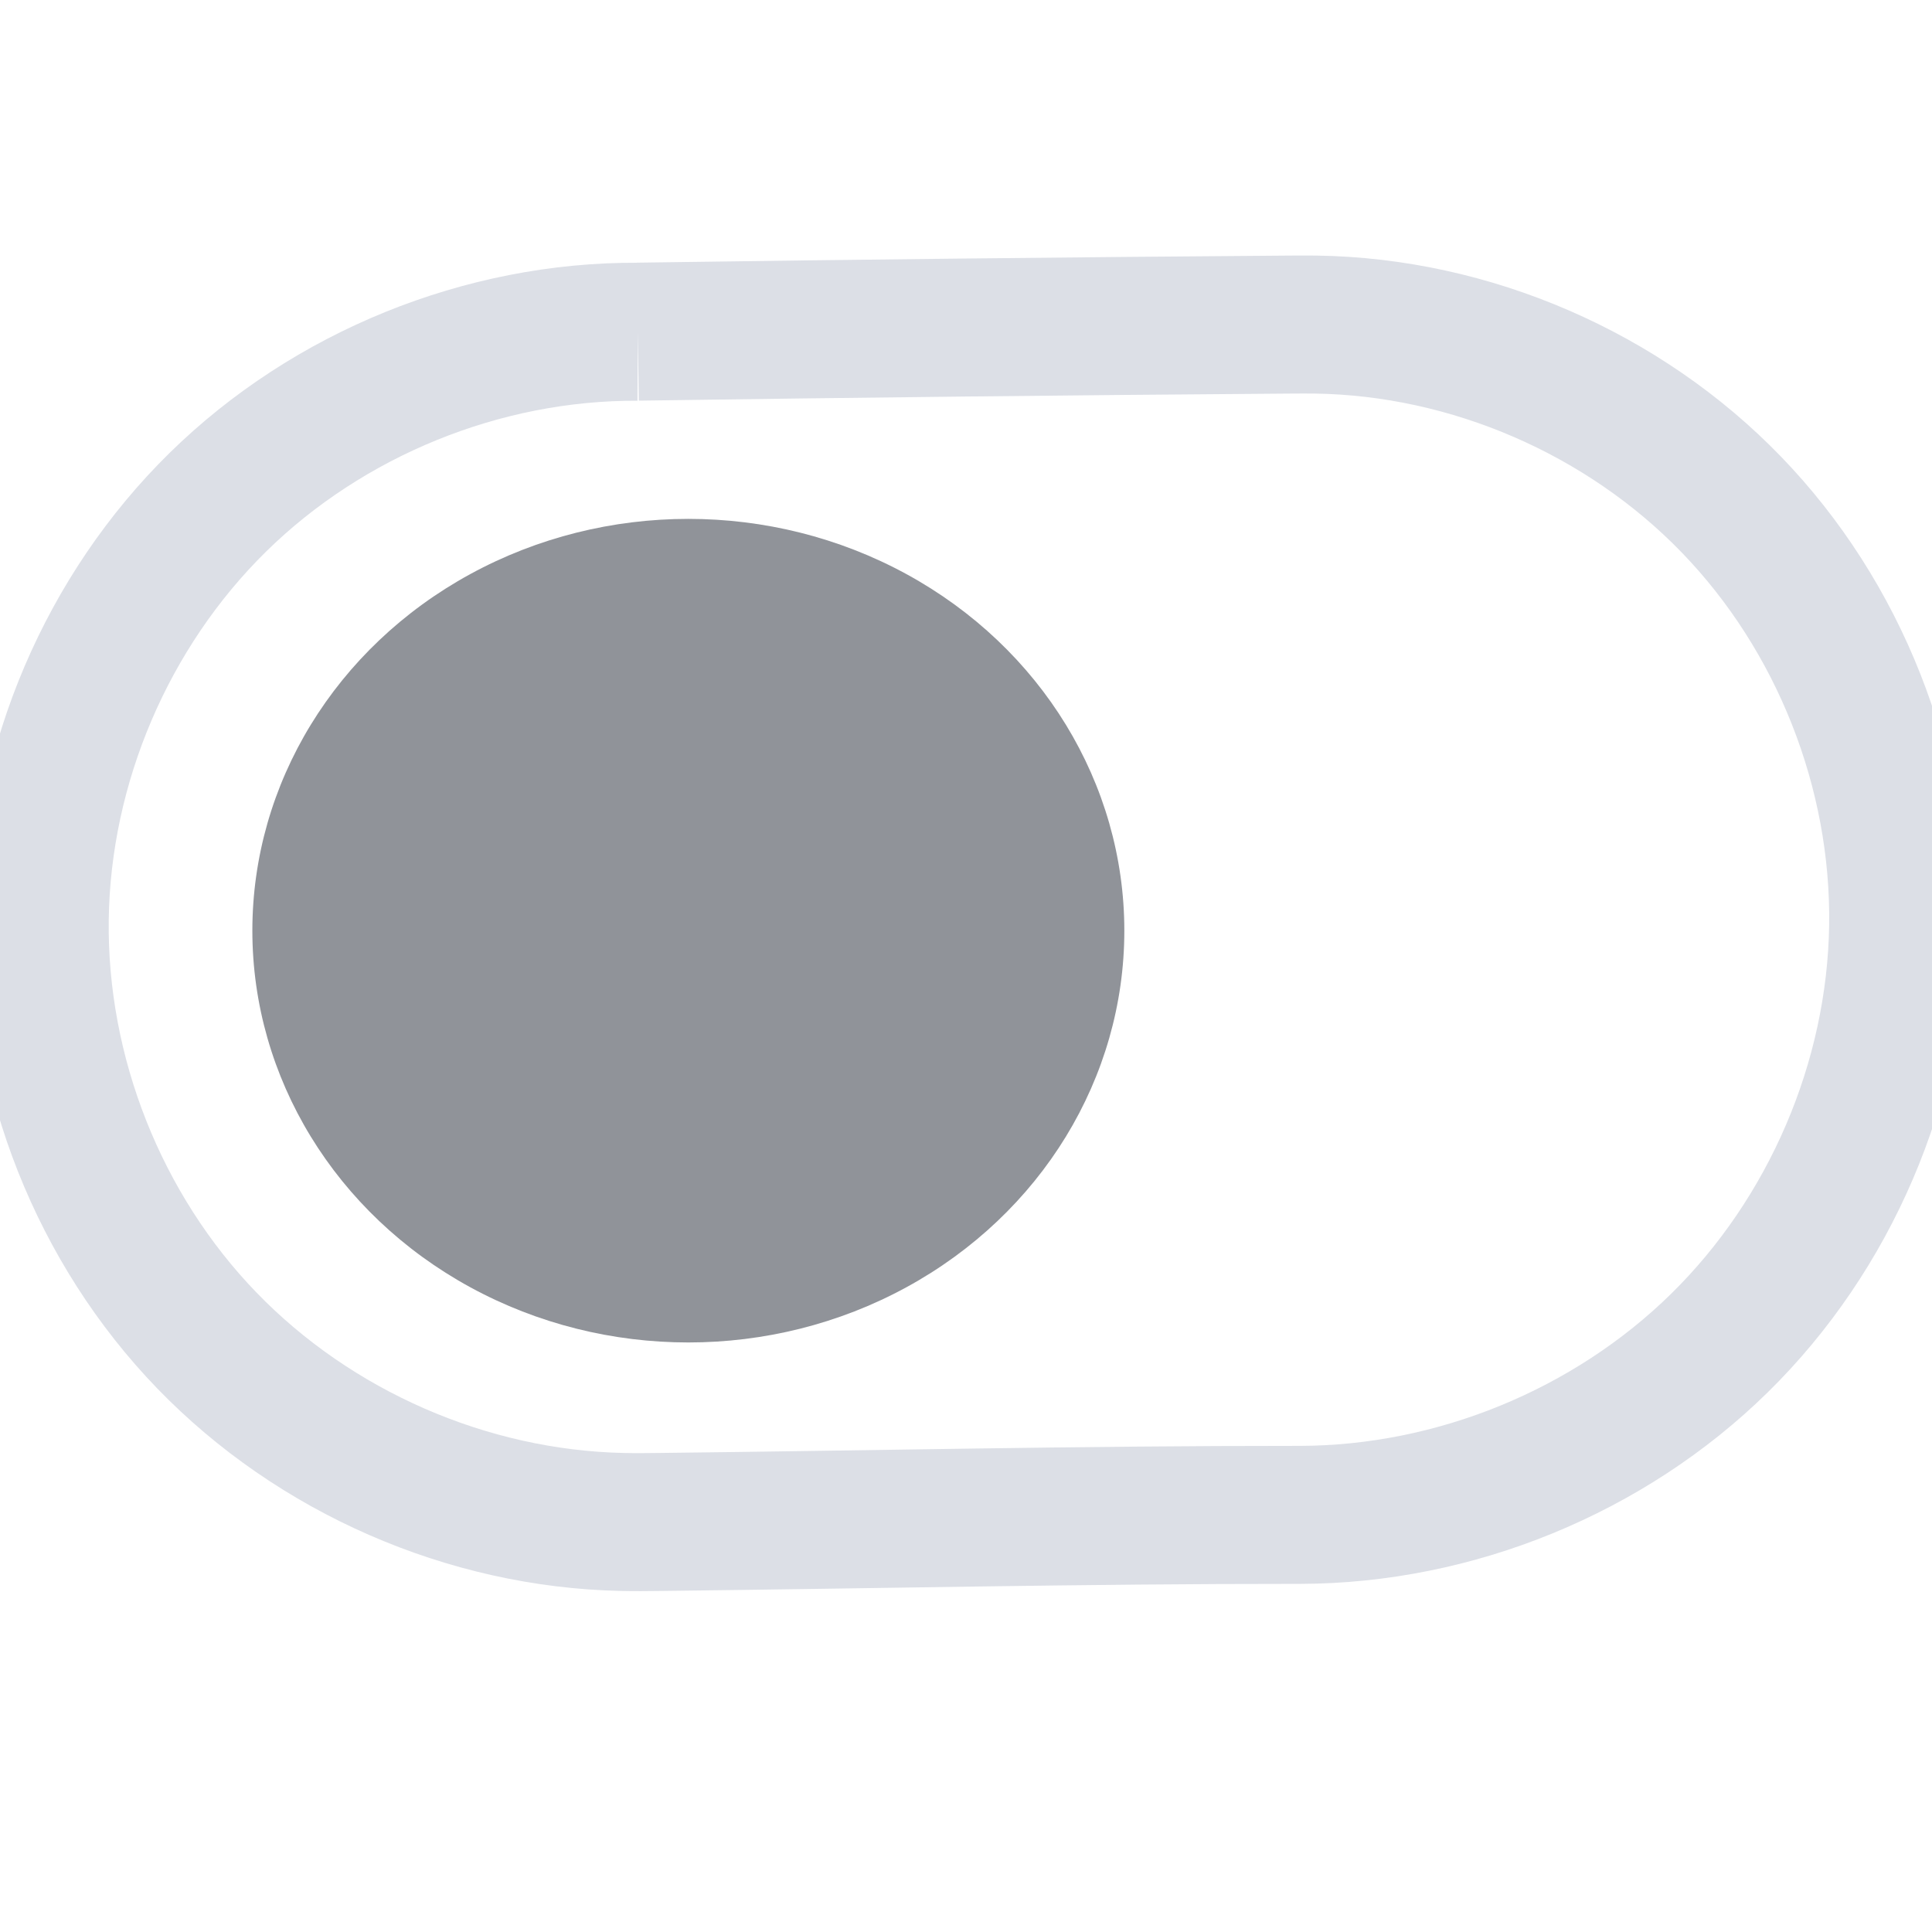 <?xml version="1.0" encoding="UTF-8"?>
<svg width="21" height="21" version="1.1" xmlns="http://www.w3.org/2000/svg" xmlns:cc="http://creativecommons.org/ns#" xmlns:dc="http://purl.org/dc/elements/1.1/" xmlns:rdf="http://www.w3.org/1999/02/22-rdf-syntax-ns#" viewBox="0 0 21 21">
 <style/>
 <!-- 开关轨道背景 - 透明背景 -->
 <path d="m6.933 3.606c-1.685-0.009-3.363 0.673-4.565 1.853-1.202 1.181-1.914 2.846-1.936 4.531-0.022 1.685 0.645 3.369 1.816 4.58s2.83 1.937 4.515 1.973c0.137 0.003 0.274 0.002 0.411 0 2.307-0.026 4.614-0.078 6.921-0.077 0.011 9e-6 0.023 2e-5 0.034 0 1.685-0.003 3.36-0.688 4.562-1.869 1.202-1.181 1.916-2.845 1.941-4.53 0.025-1.685-0.64-3.37-1.812-4.582-1.171-1.211-2.835-1.933-4.52-1.957-0.091-0.001-0.183-6.607e-4 -0.274 0-2.364 0.017-4.728 0.043-7.093 0.077" fill="none" stroke="#dcdfe6" stroke-width="1.5"/>
 <!-- 开关圆球 - 默认深灰色 -->
 <ellipse cx="7.482" cy="10.116" rx="4.739" ry="4.476" fill="#909399" stroke="none" stroke-linecap="round" stroke-width="0" style="paint-order:normal"/>
</svg>
